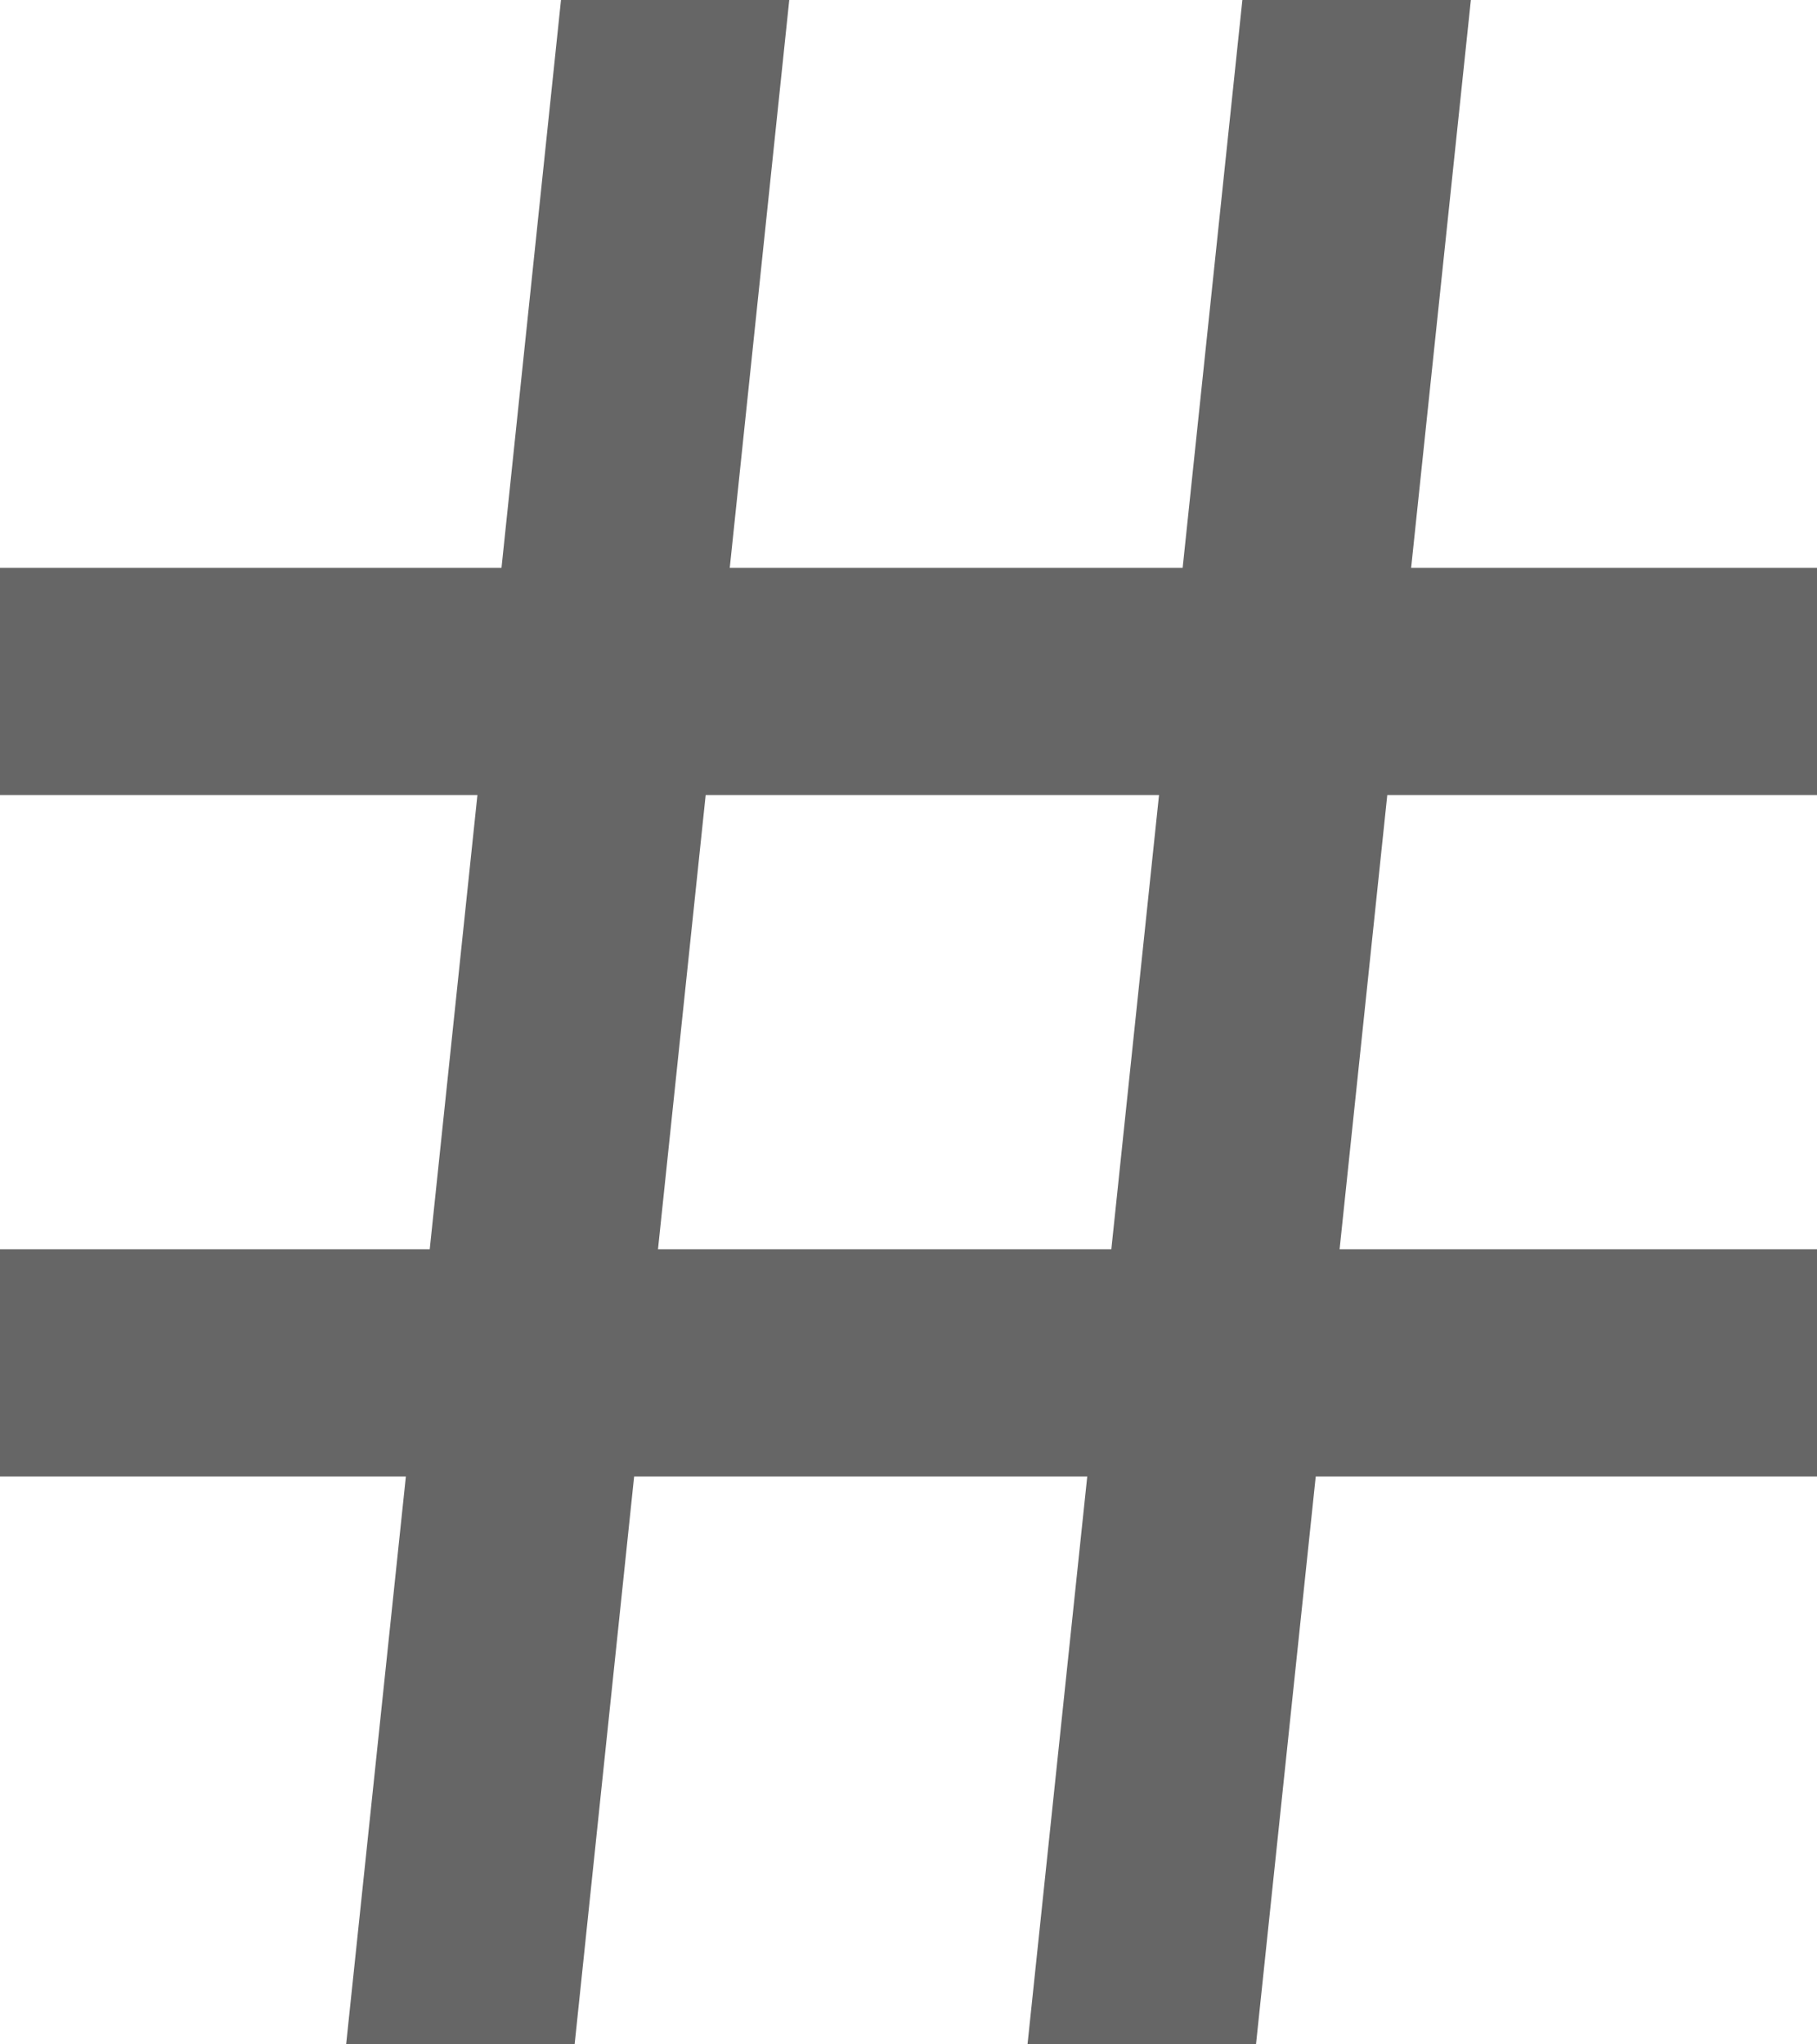 <svg width="8" height="9" viewBox="0 0 8 9" fill="none" xmlns="http://www.w3.org/2000/svg">
<path fill-rule="evenodd" clip-rule="evenodd" d="M3.475 0L3.213 2.5H5.207L5.47 0H6.476L6.213 2.5H8V3.5H6.108L5.898 5.5H8V6.5H5.793L5.53 9H4.524L4.787 6.5H2.792L2.53 9H1.524L1.787 6.5H0V5.5H1.892L2.102 3.5H0V2.5H2.208L2.47 0H3.475ZM5.103 3.5H3.107L2.897 5.5H4.893L5.103 3.5Z" fill="#666666"/>
</svg>
